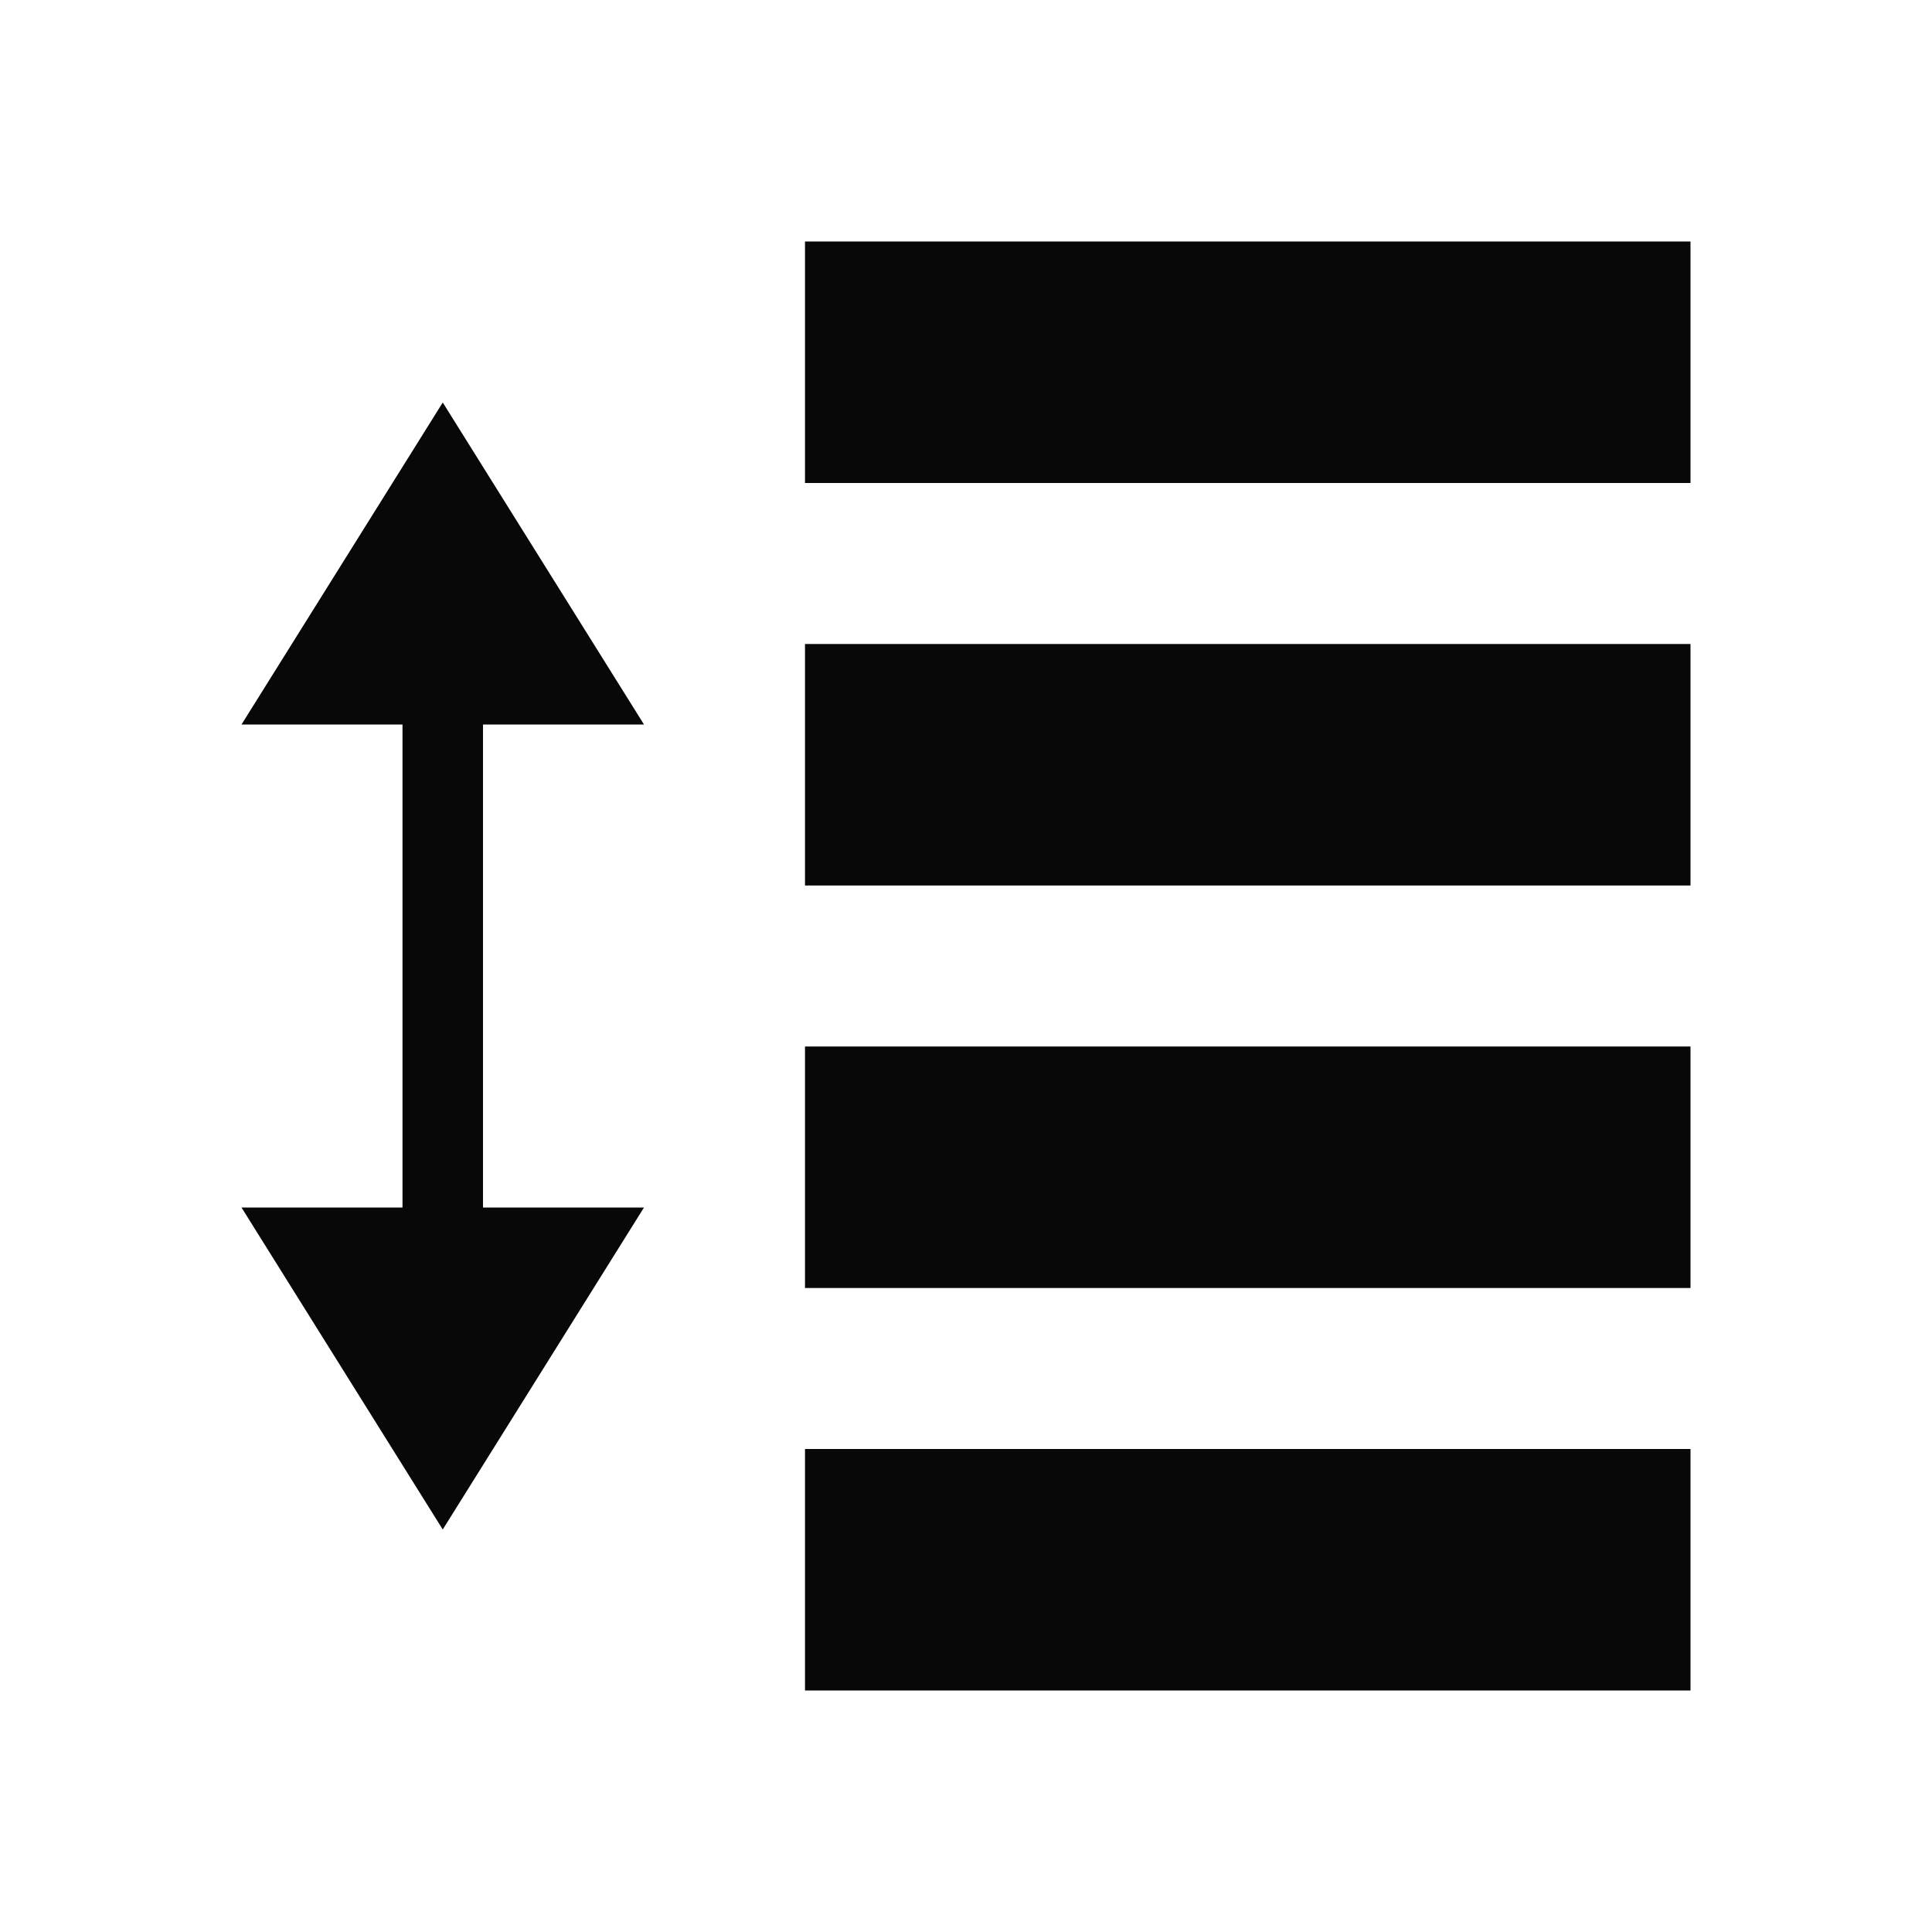 <svg id="EXPORT" xmlns="http://www.w3.org/2000/svg" width="24" height="24" viewBox="0 0 24 24"><defs><style>.cls-1{fill:#080808;}</style></defs><title>line_spacing</title><rect class="cls-1" x="10" y="3" width="11" height="3"/><rect class="cls-1" x="10" y="8" width="11" height="3"/><rect class="cls-1" x="10" y="13" width="11" height="3"/><rect class="cls-1" x="10" y="18" width="11" height="3"/><polygon class="cls-1" points="8 9 5.5 5 3 9 5 9 5 15 3 15 5.5 19 8 15 6 15 6 9 8 9"/></svg>